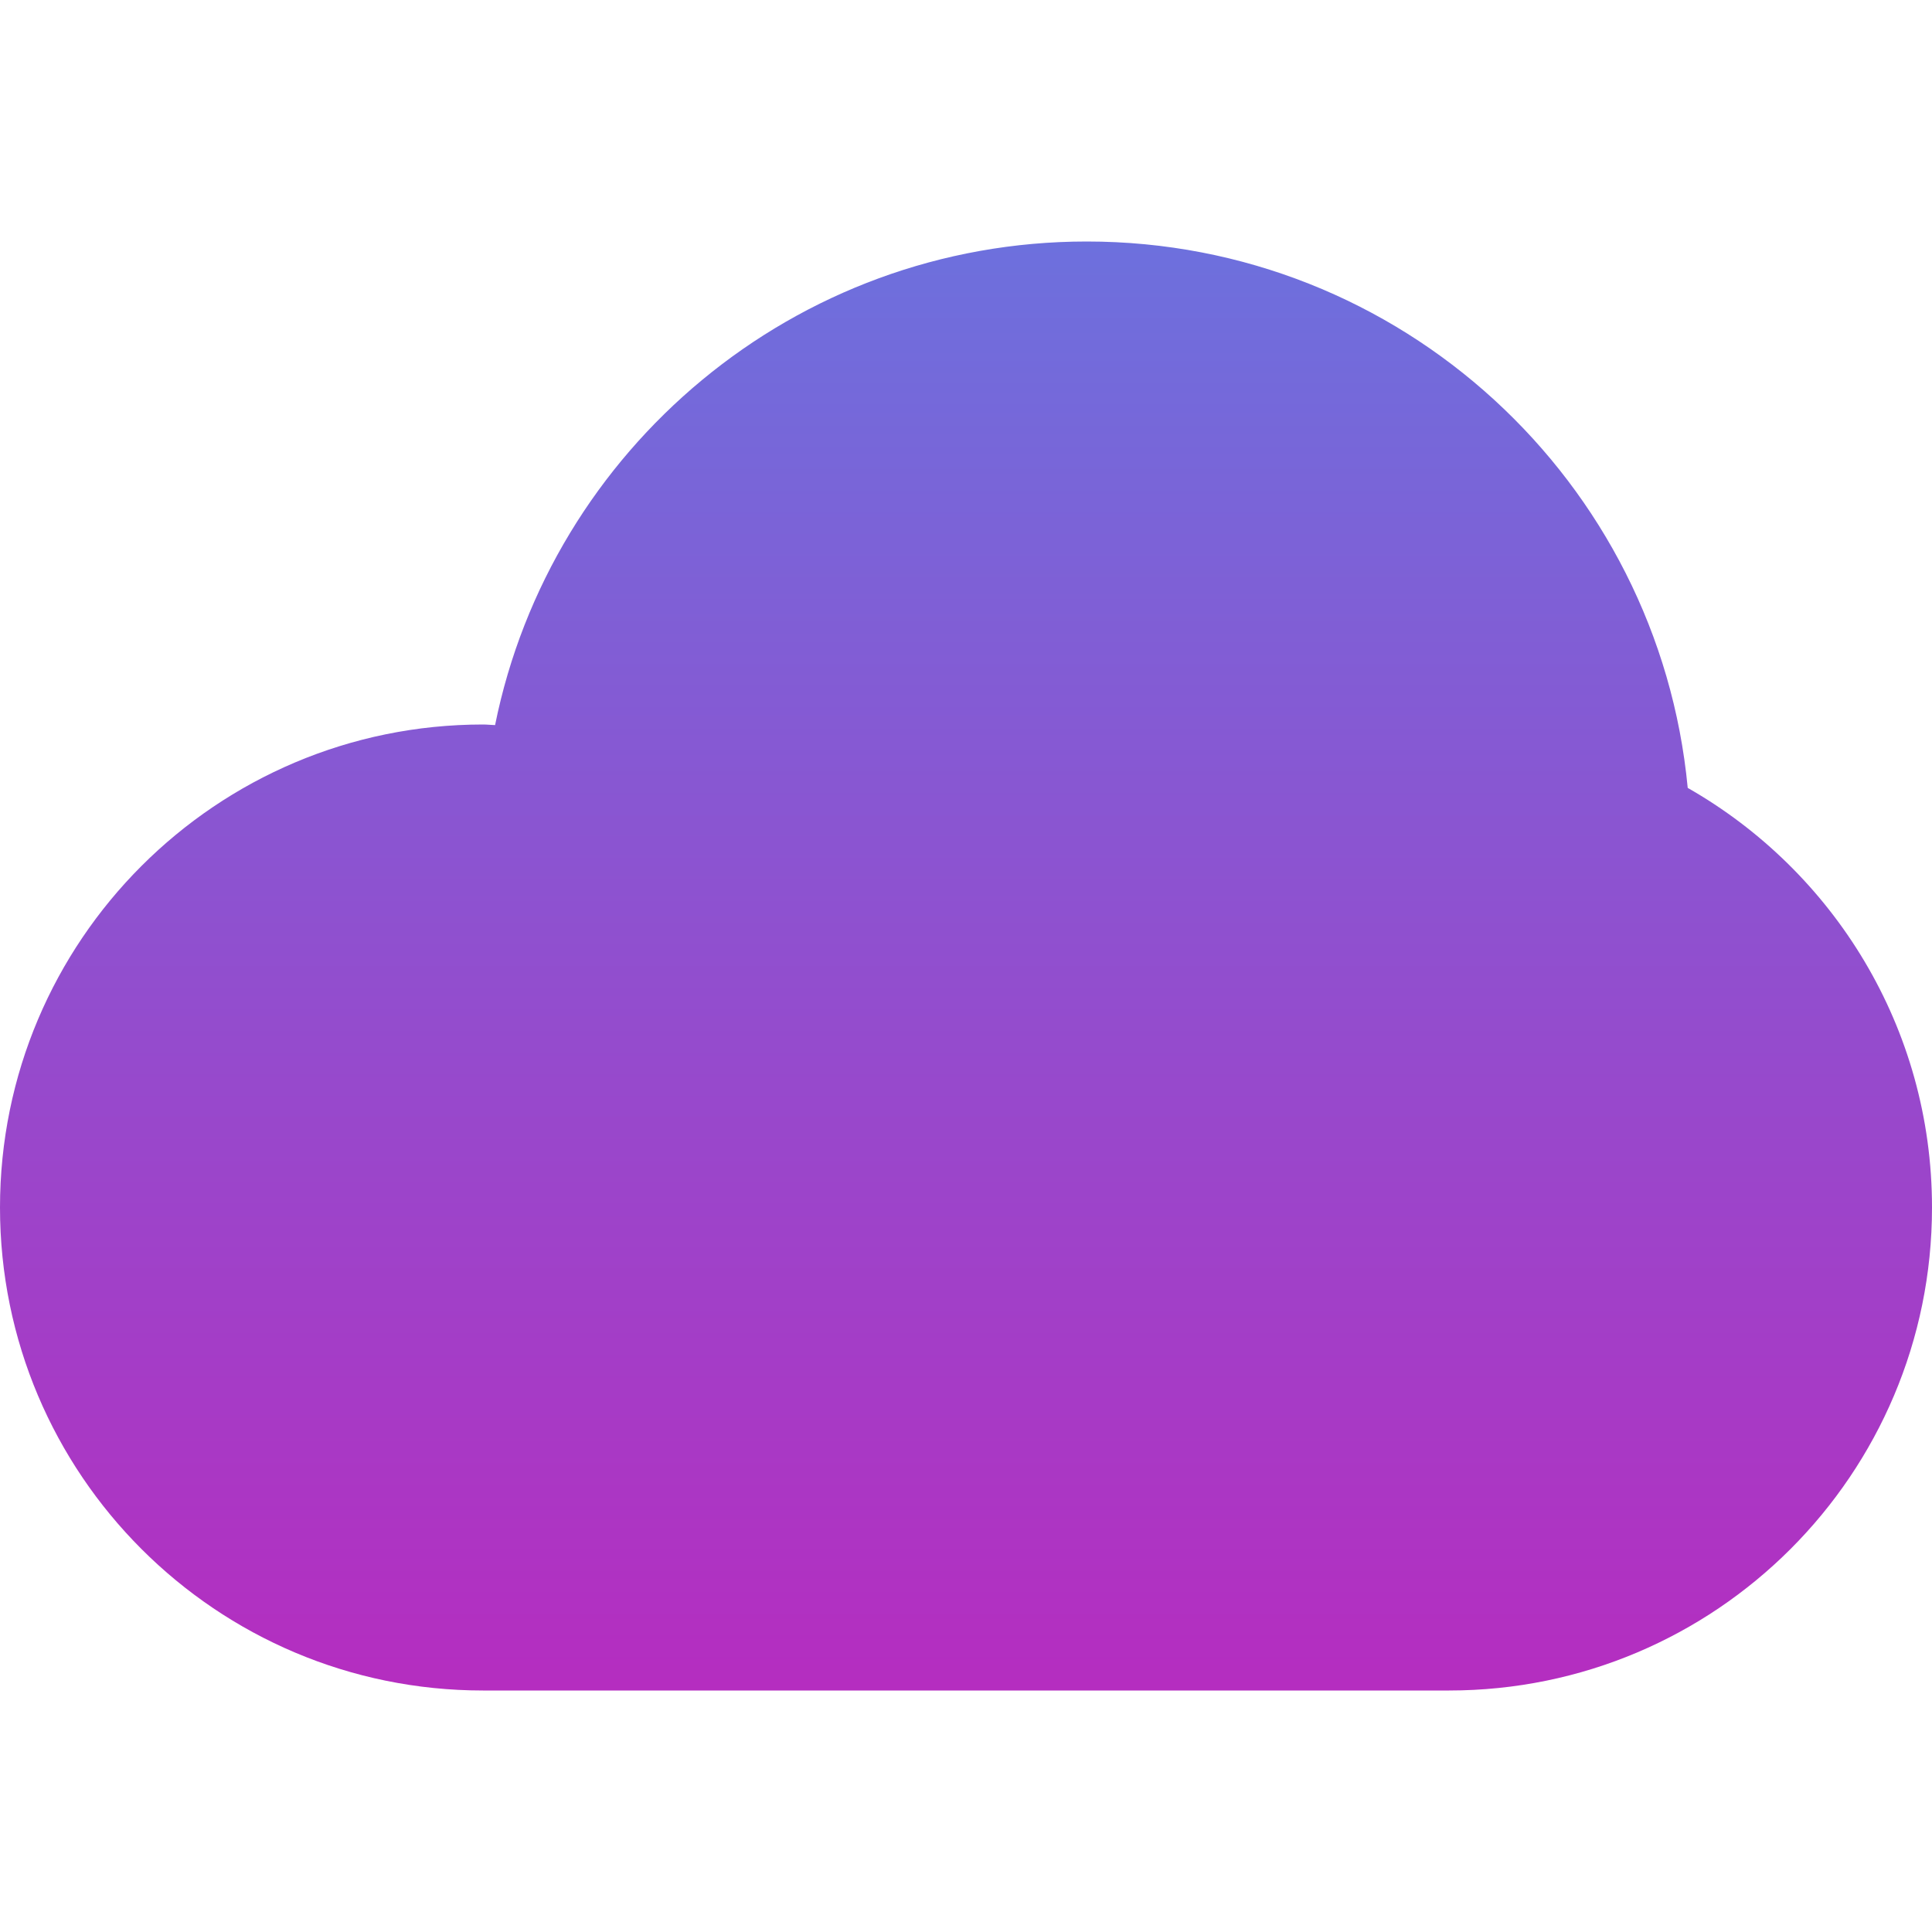 <?xml version="1.0" ?>
<!DOCTYPE svg  PUBLIC '-//W3C//DTD SVG 1.1//EN'  'http://www.w3.org/Graphics/SVG/1.1/DTD/svg11.dtd'>
<svg fill="url(#svg_2)" height="16px" id="Layer_1" style="enable-background:new 0 0 16 16;" version="1.1" viewBox="0 0 16 16" width="16px" xml:space="preserve" xmlns="http://www.w3.org/2000/svg" xmlns:xlink="http://www.w3.org/1999/xlink">
  <defs>
	  <linearGradient y2="1" x2="0" y1="0" x1="0" id="svg_2">
	   <stop offset="0" stop-color="#6d70dd"/>
      <stop offset="1" stop-color="#b52dc0"/>
	  </linearGradient>
	</defs>
  <path d="M13.977,6.525C13.736,3.986,11.601,2,9,2C6.58,2,4.561,3.721,4.1,6.005C4.066,6.004,4.034,6,4,6c-2.209,0-4,1.791-4,4  s1.791,4,4,4h8c2.209,0,4-1.791,4-4C16,8.51,15.184,7.213,13.977,6.525z"/>
</svg>
